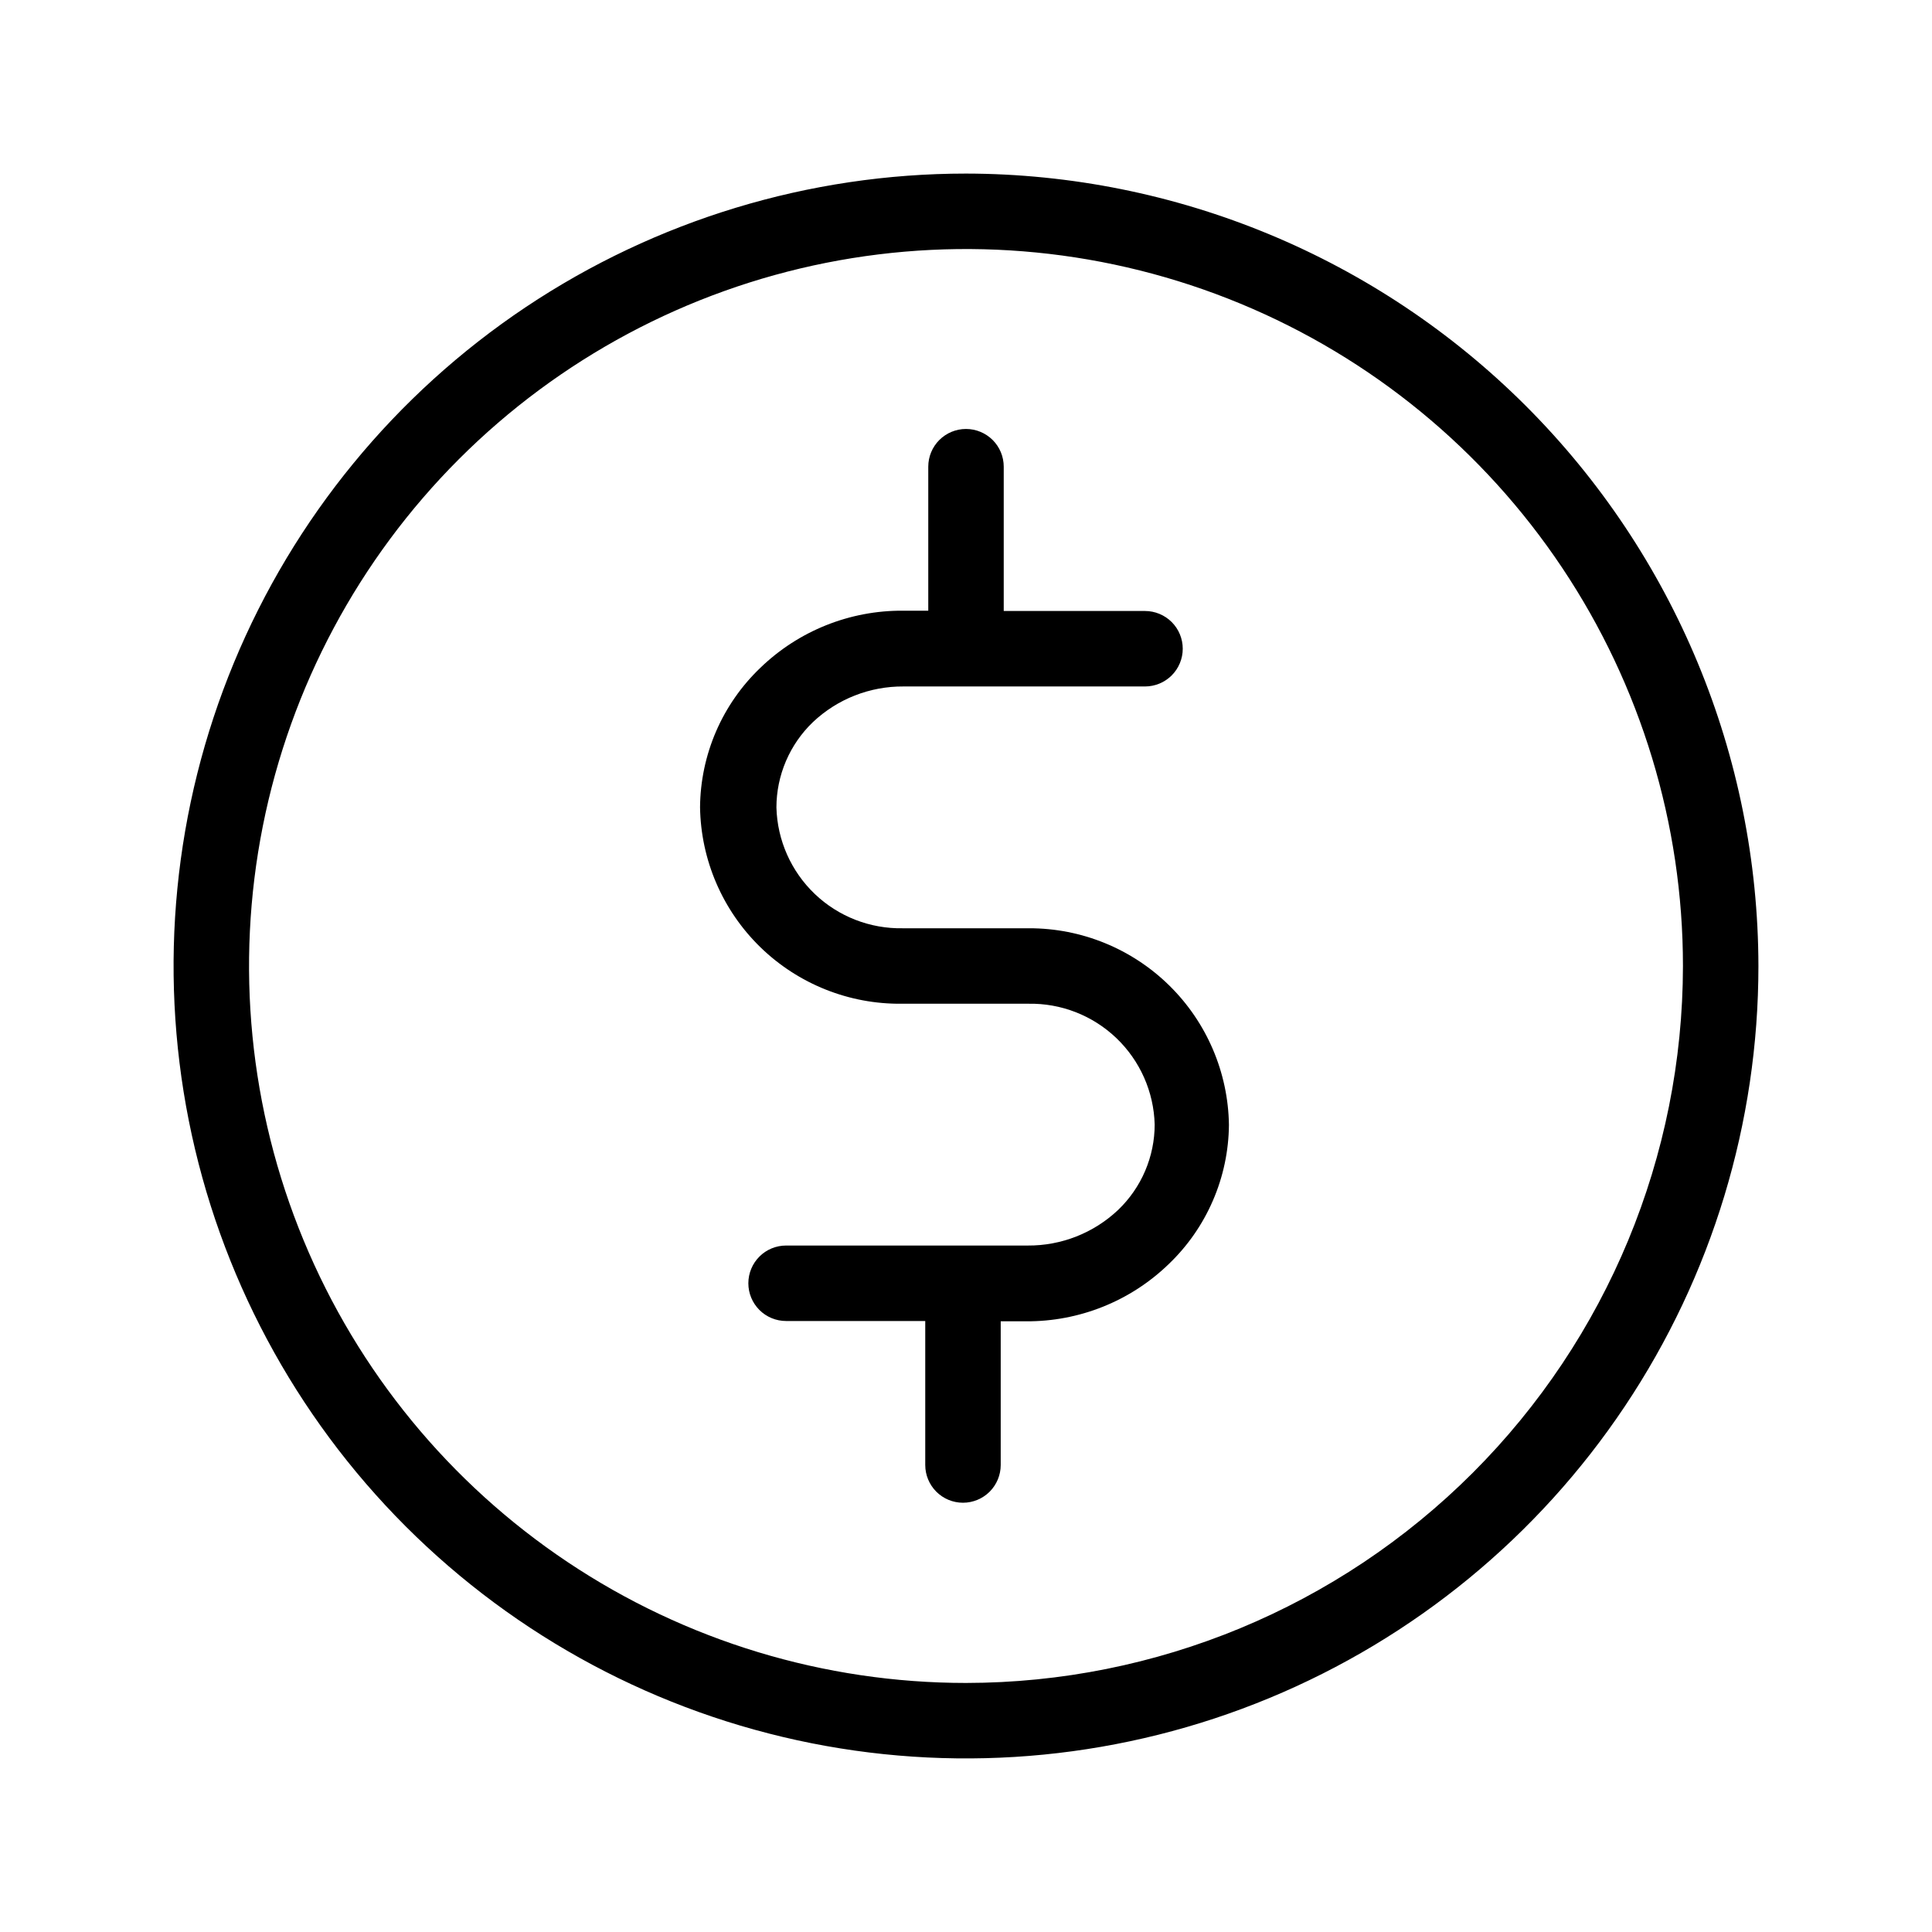 <?xml version="1.0" encoding="UTF-8" standalone="no"?> <svg width="64" height="64" viewBox="0 0 64 64" fill="none" xmlns="http://www.w3.org/2000/svg">
<path d="M34.09 30.75H29.91C28.825 30.771 27.775 30.363 26.991 29.614C26.206 28.864 25.749 27.835 25.72 26.75C25.72 26.221 25.828 25.698 26.036 25.211C26.244 24.725 26.548 24.286 26.93 23.92C27.74 23.154 28.815 22.732 29.93 22.74H37.93C38.261 22.74 38.579 22.608 38.814 22.374C39.048 22.139 39.18 21.822 39.18 21.49C39.18 21.158 39.048 20.84 38.814 20.606C38.579 20.372 38.261 20.24 37.93 20.24H33.25V15.46C33.25 15.128 33.118 14.81 32.884 14.576C32.649 14.342 32.331 14.21 32 14.21C31.668 14.21 31.351 14.342 31.116 14.576C30.882 14.81 30.75 15.128 30.75 15.46V20.23H29.91C28.15 20.219 26.456 20.897 25.19 22.12C24.564 22.717 24.065 23.433 23.721 24.227C23.378 25.021 23.197 25.875 23.19 26.74C23.216 28.49 23.935 30.157 25.189 31.378C26.444 32.598 28.13 33.271 29.88 33.25H34.06C35.145 33.228 36.194 33.637 36.979 34.386C37.764 35.136 38.221 36.165 38.25 37.25C38.25 37.779 38.142 38.302 37.934 38.789C37.726 39.275 37.422 39.714 37.04 40.08C36.23 40.846 35.155 41.269 34.04 41.26H26.04C25.708 41.26 25.39 41.392 25.156 41.626C24.922 41.861 24.79 42.178 24.79 42.51C24.79 42.842 24.922 43.159 25.156 43.394C25.39 43.628 25.708 43.76 26.04 43.76H30.65V48.53C30.65 48.861 30.782 49.179 31.016 49.414C31.25 49.648 31.568 49.78 31.9 49.78C32.231 49.78 32.549 49.648 32.784 49.414C33.018 49.179 33.15 48.861 33.15 48.53V43.77H33.99C35.75 43.781 37.444 43.103 38.71 41.88C39.336 41.283 39.835 40.566 40.178 39.773C40.522 38.979 40.703 38.125 40.71 37.26C40.684 35.523 39.974 33.865 38.735 32.647C37.496 31.429 35.828 30.747 34.09 30.75V30.75Z" fill="black"/>
<path d="M32 5.75C26.808 5.75 21.733 7.29 17.416 10.174C13.1 13.058 9.735 17.158 7.748 21.955C5.761 26.751 5.242 32.029 6.254 37.121C7.267 42.213 9.767 46.89 13.438 50.562C17.11 54.233 21.787 56.733 26.879 57.746C31.971 58.758 37.249 58.239 42.045 56.252C46.842 54.265 50.942 50.901 53.826 46.584C56.711 42.267 58.25 37.192 58.25 32C58.239 25.041 55.47 18.371 50.55 13.45C45.629 8.53 38.959 5.761 32 5.75V5.75ZM32 55.75C27.303 55.75 22.711 54.357 18.805 51.747C14.9 49.138 11.855 45.428 10.058 41.089C8.26 36.749 7.79 31.974 8.706 27.367C9.623 22.76 11.885 18.528 15.206 15.206C18.528 11.885 22.76 9.623 27.367 8.706C31.974 7.79 36.749 8.26 41.089 10.058C45.428 11.855 49.138 14.899 51.747 18.805C54.357 22.711 55.75 27.303 55.75 32C55.745 38.297 53.241 44.335 48.788 48.788C44.335 53.241 38.297 55.745 32 55.75V55.75Z" fill="black"/>
</svg>
